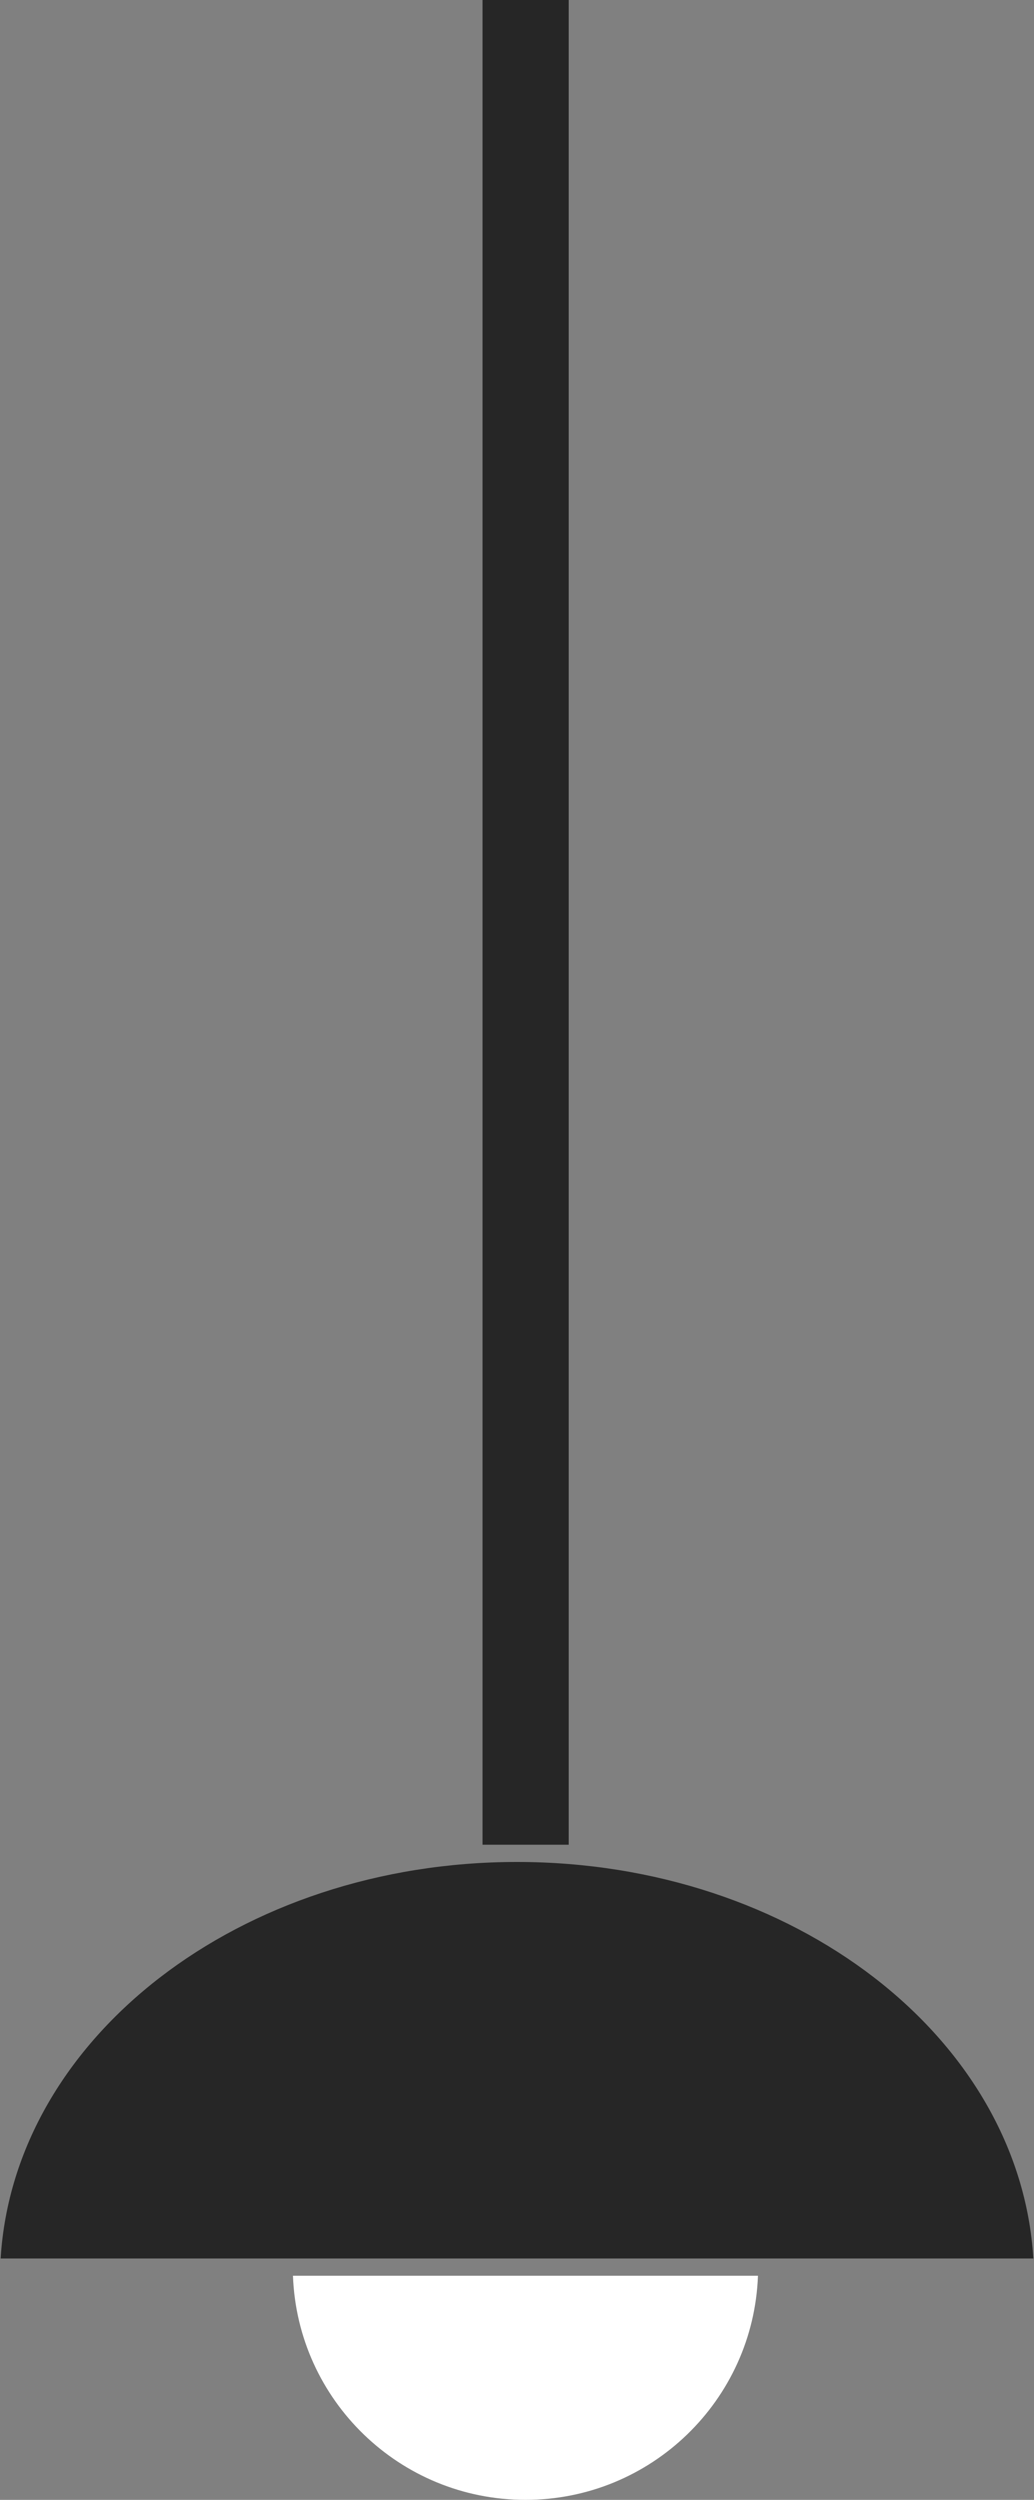<svg width="60" height="145" viewBox="0 0 60 145" fill="none" xmlns="http://www.w3.org/2000/svg">
<rect x="0" y="0" width="60" height="145" fill="#808080" stroke="none"/>
<rect x="28" width="5" height="107" fill="black" fill-opacity="0.7"/>
<path fill-rule="evenodd" clip-rule="evenodd" d="M0.037 131H59.963C59.182 118.191 46.066 108 30 108C13.934 108 0.818 118.191 0.037 131Z" fill="black" fill-opacity="0.7"/>
<path fill-rule="evenodd" clip-rule="evenodd" d="M43.982 132H17C17.263 139.224 23.203 145 30.491 145C37.779 145 43.719 139.224 43.982 132Z" fill="white"/>
</svg>
